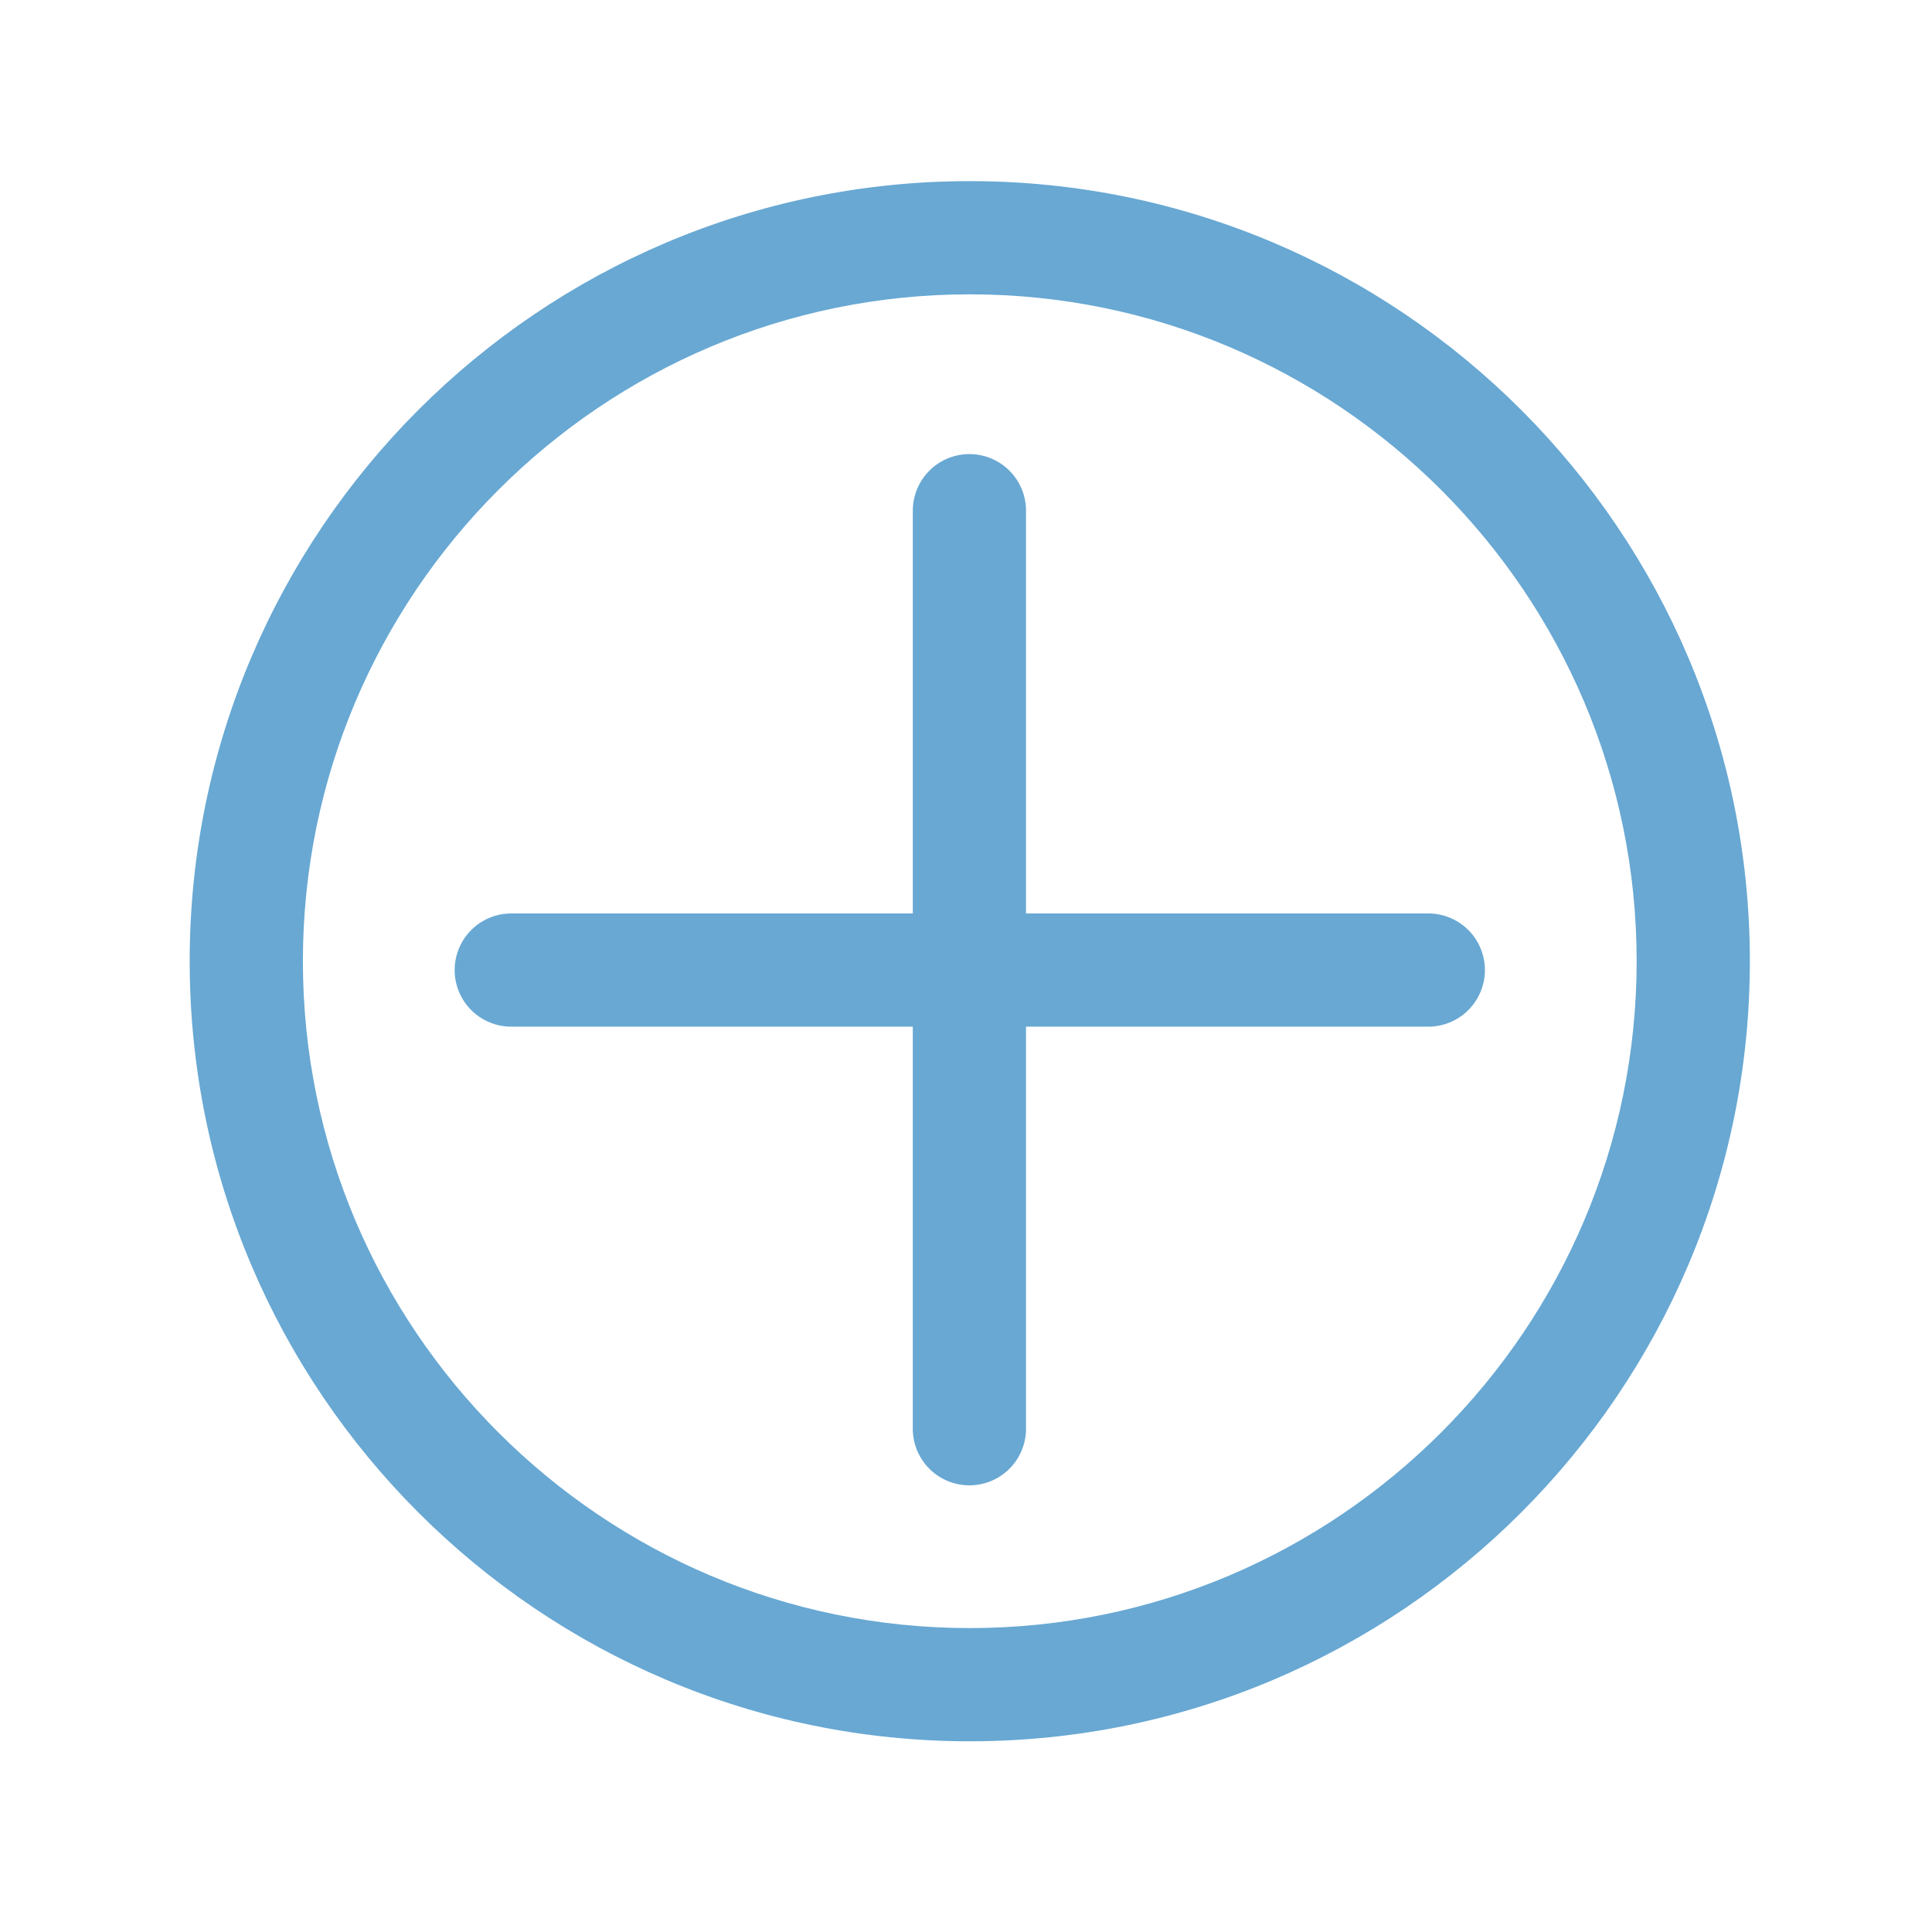 <svg width="512" height="512" xmlns="http://www.w3.org/2000/svg">
 <title/>

 <g>
  <rect fill="none" id="canvas_background" height="402" width="582" y="-1" x="-1"/>
 </g>
 <g fill="#68A8D3">
  <path id="svg_1" d="m257,461.46c-114,0 -206.73,-92.74 -206.73,-206.73s92.73,-206.73 206.73,-206.73s206.73,92.74 206.73,206.73s-92.73,206.73 -206.73,206.73zm0,-383.46c-97.45,0 -176.73,79.28 -176.73,176.73s79.28,176.73 176.73,176.73s176.73,-79.28 176.73,-176.73s-79.28,-176.73 -176.73,-176.73z"/>
  <path transform="rotate(45 256.904,256.985) " id="svg_2" d="m342.92,358a15,15 0 0 1 -10.61,-4.39l-171.84,-171.85a15,15 0 1 1 21.21,-21.21l171.85,171.85a15,15 0 0 1 -10.61,25.6z"/>
  <path transform="rotate(45 257.002,257.077) " id="svg_3" d="m171.07,358a15,15 0 0 1 -10.6,-25.6l171.84,-171.85a15,15 0 0 1 21.22,21.21l-171.85,171.85a15,15 0 0 1 -10.61,4.39z"/>
 </g>
</svg>
